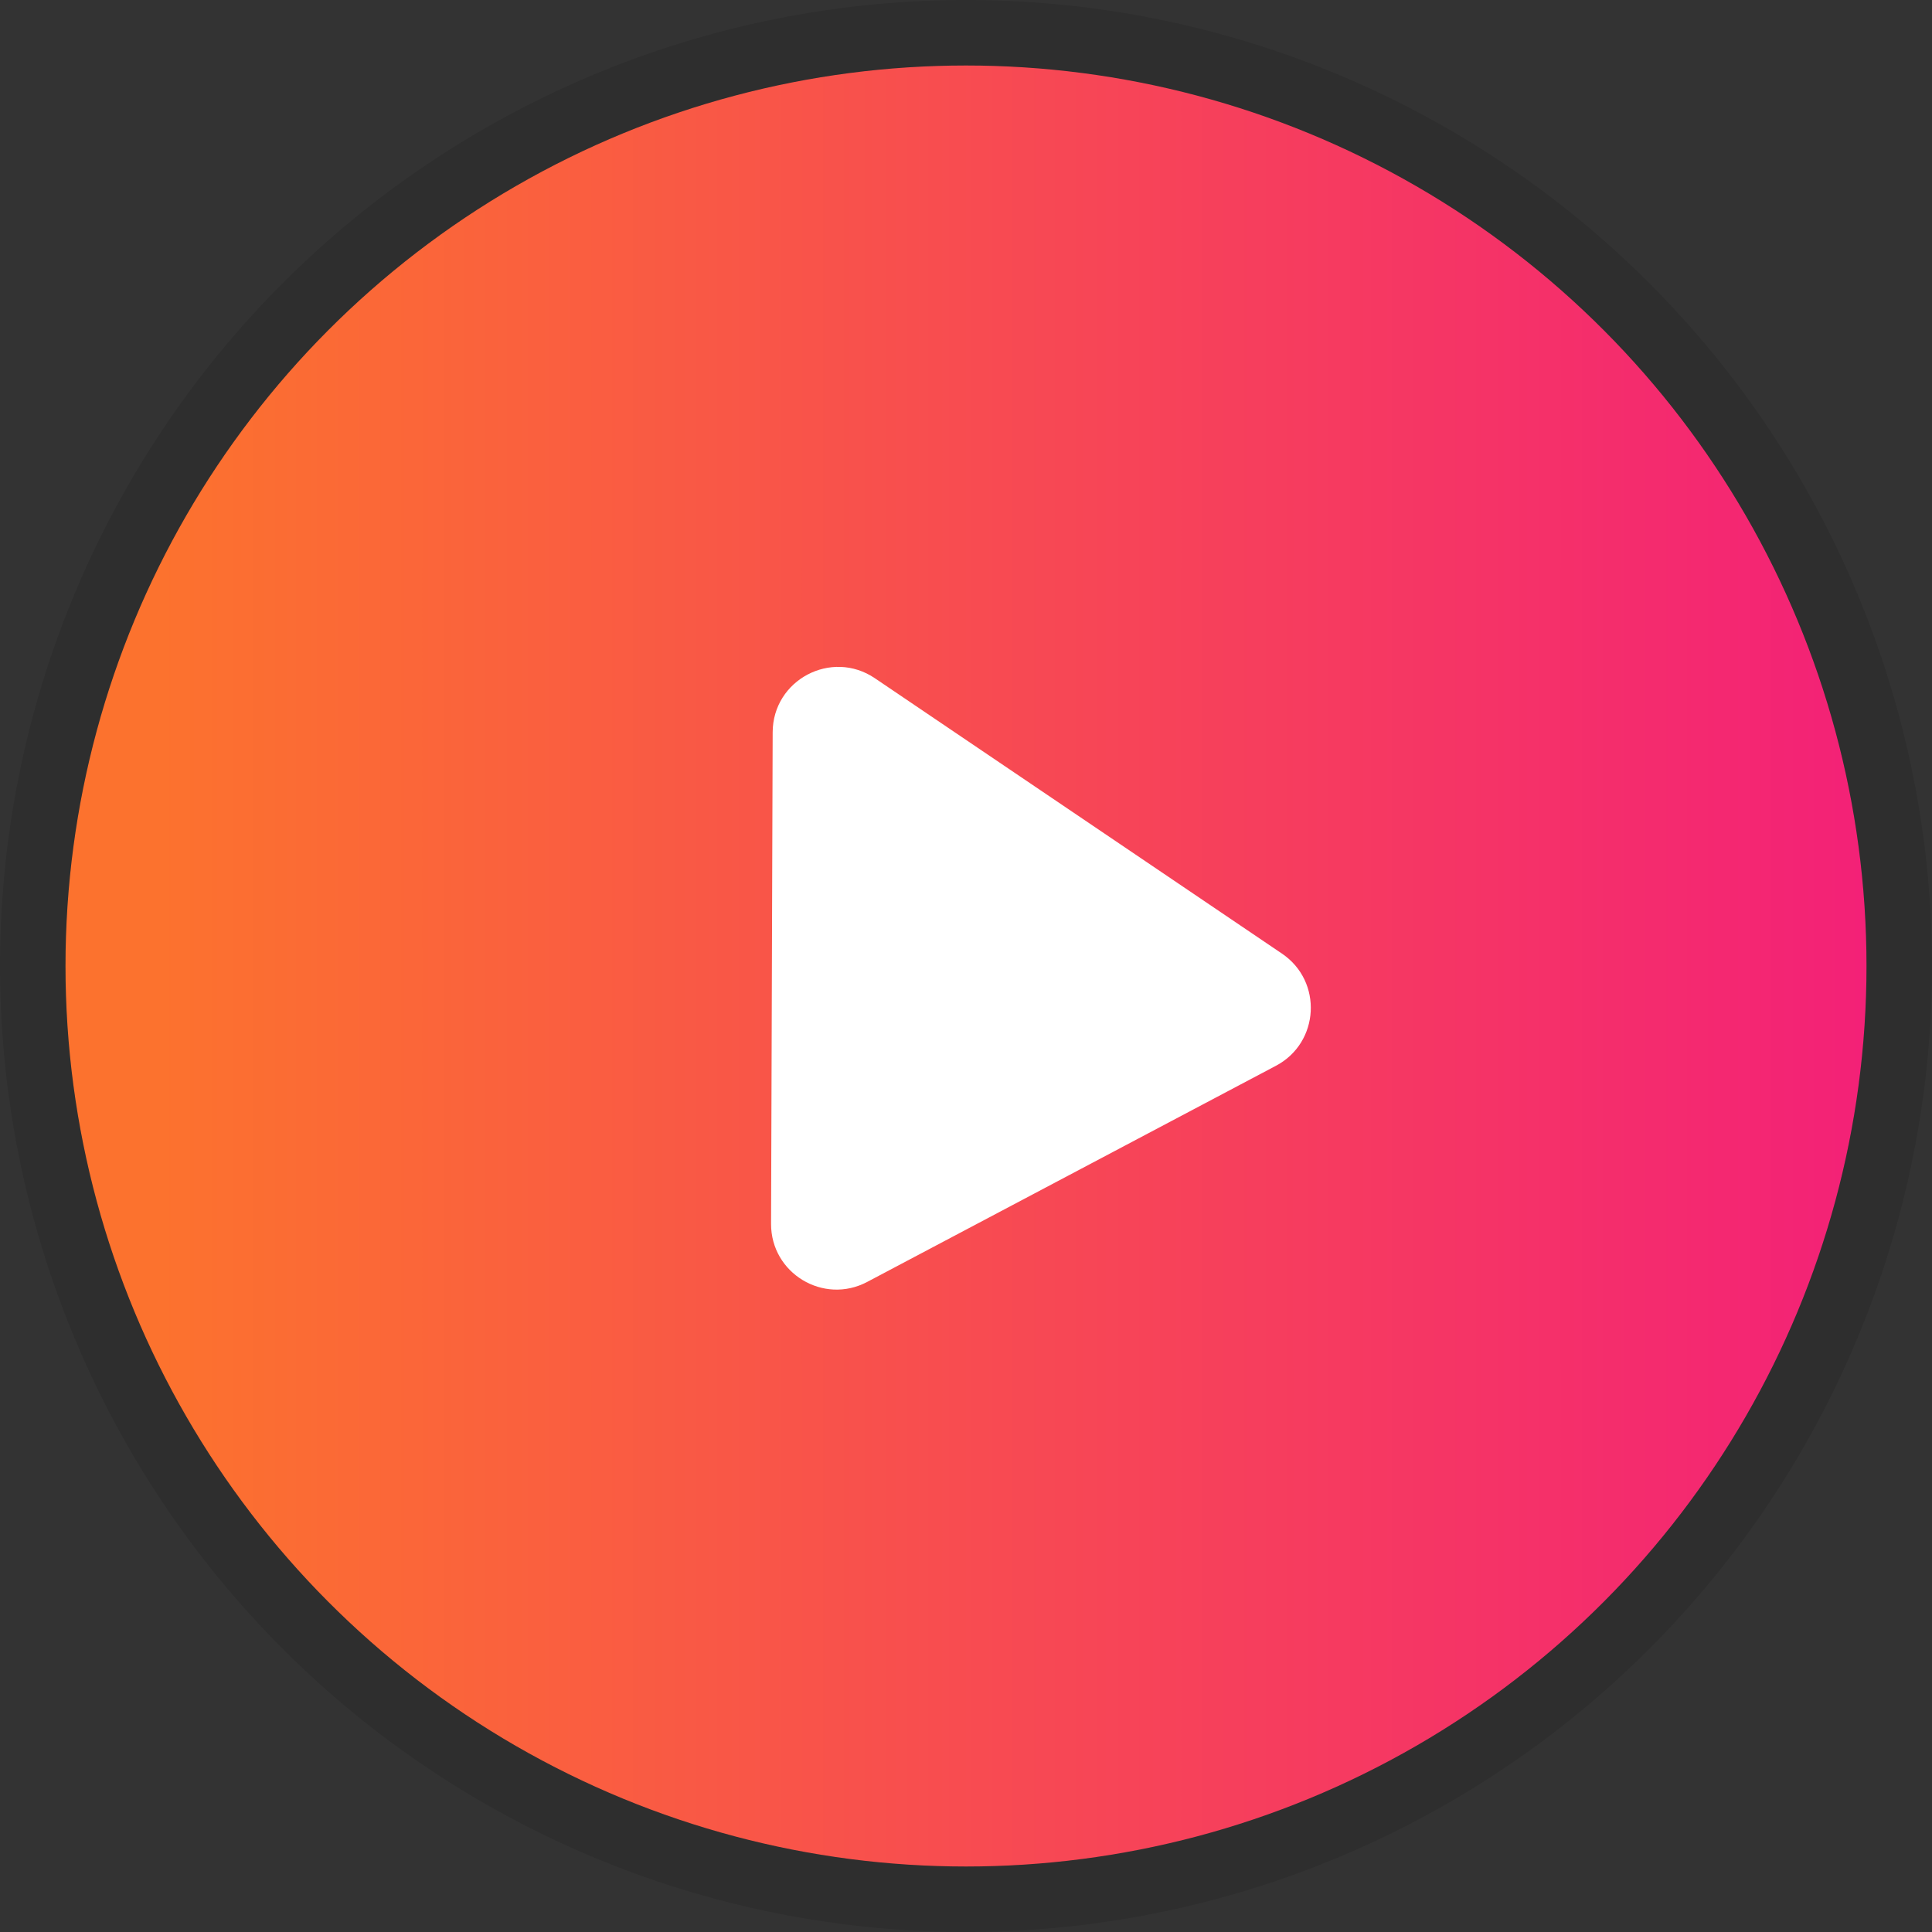 <svg width="59" height="59" viewBox="0 0 59 59" fill="none" xmlns="http://www.w3.org/2000/svg">
<rect x="0" y="0" width="59" height="59" fill="#333333" stroke="none"/>
<circle cx="29.5" cy="29.5" r="27.5" fill="url(#paint0_linear)"/>
<circle cx="29.5" cy="29.5" r="28.5" stroke="black" stroke-opacity="0.1" stroke-width="2"/>
<path d="M23.596 22.362C23.601 20.762 25.391 19.815 26.717 20.712L39.151 29.123C40.401 29.969 40.299 31.842 38.965 32.547L26.482 39.148C25.148 39.854 23.542 38.883 23.547 37.373L23.596 22.362Z" fill="white"/>
<defs>
<linearGradient id="paint0_linear" x1="4.845" y1="30.448" x2="57" y2="30.448" gradientUnits="userSpaceOnUse">
<stop stop-color="#FC722E"/>
<stop offset="1" stop-color="#F32177"/>
</linearGradient>
</defs>
</svg>
